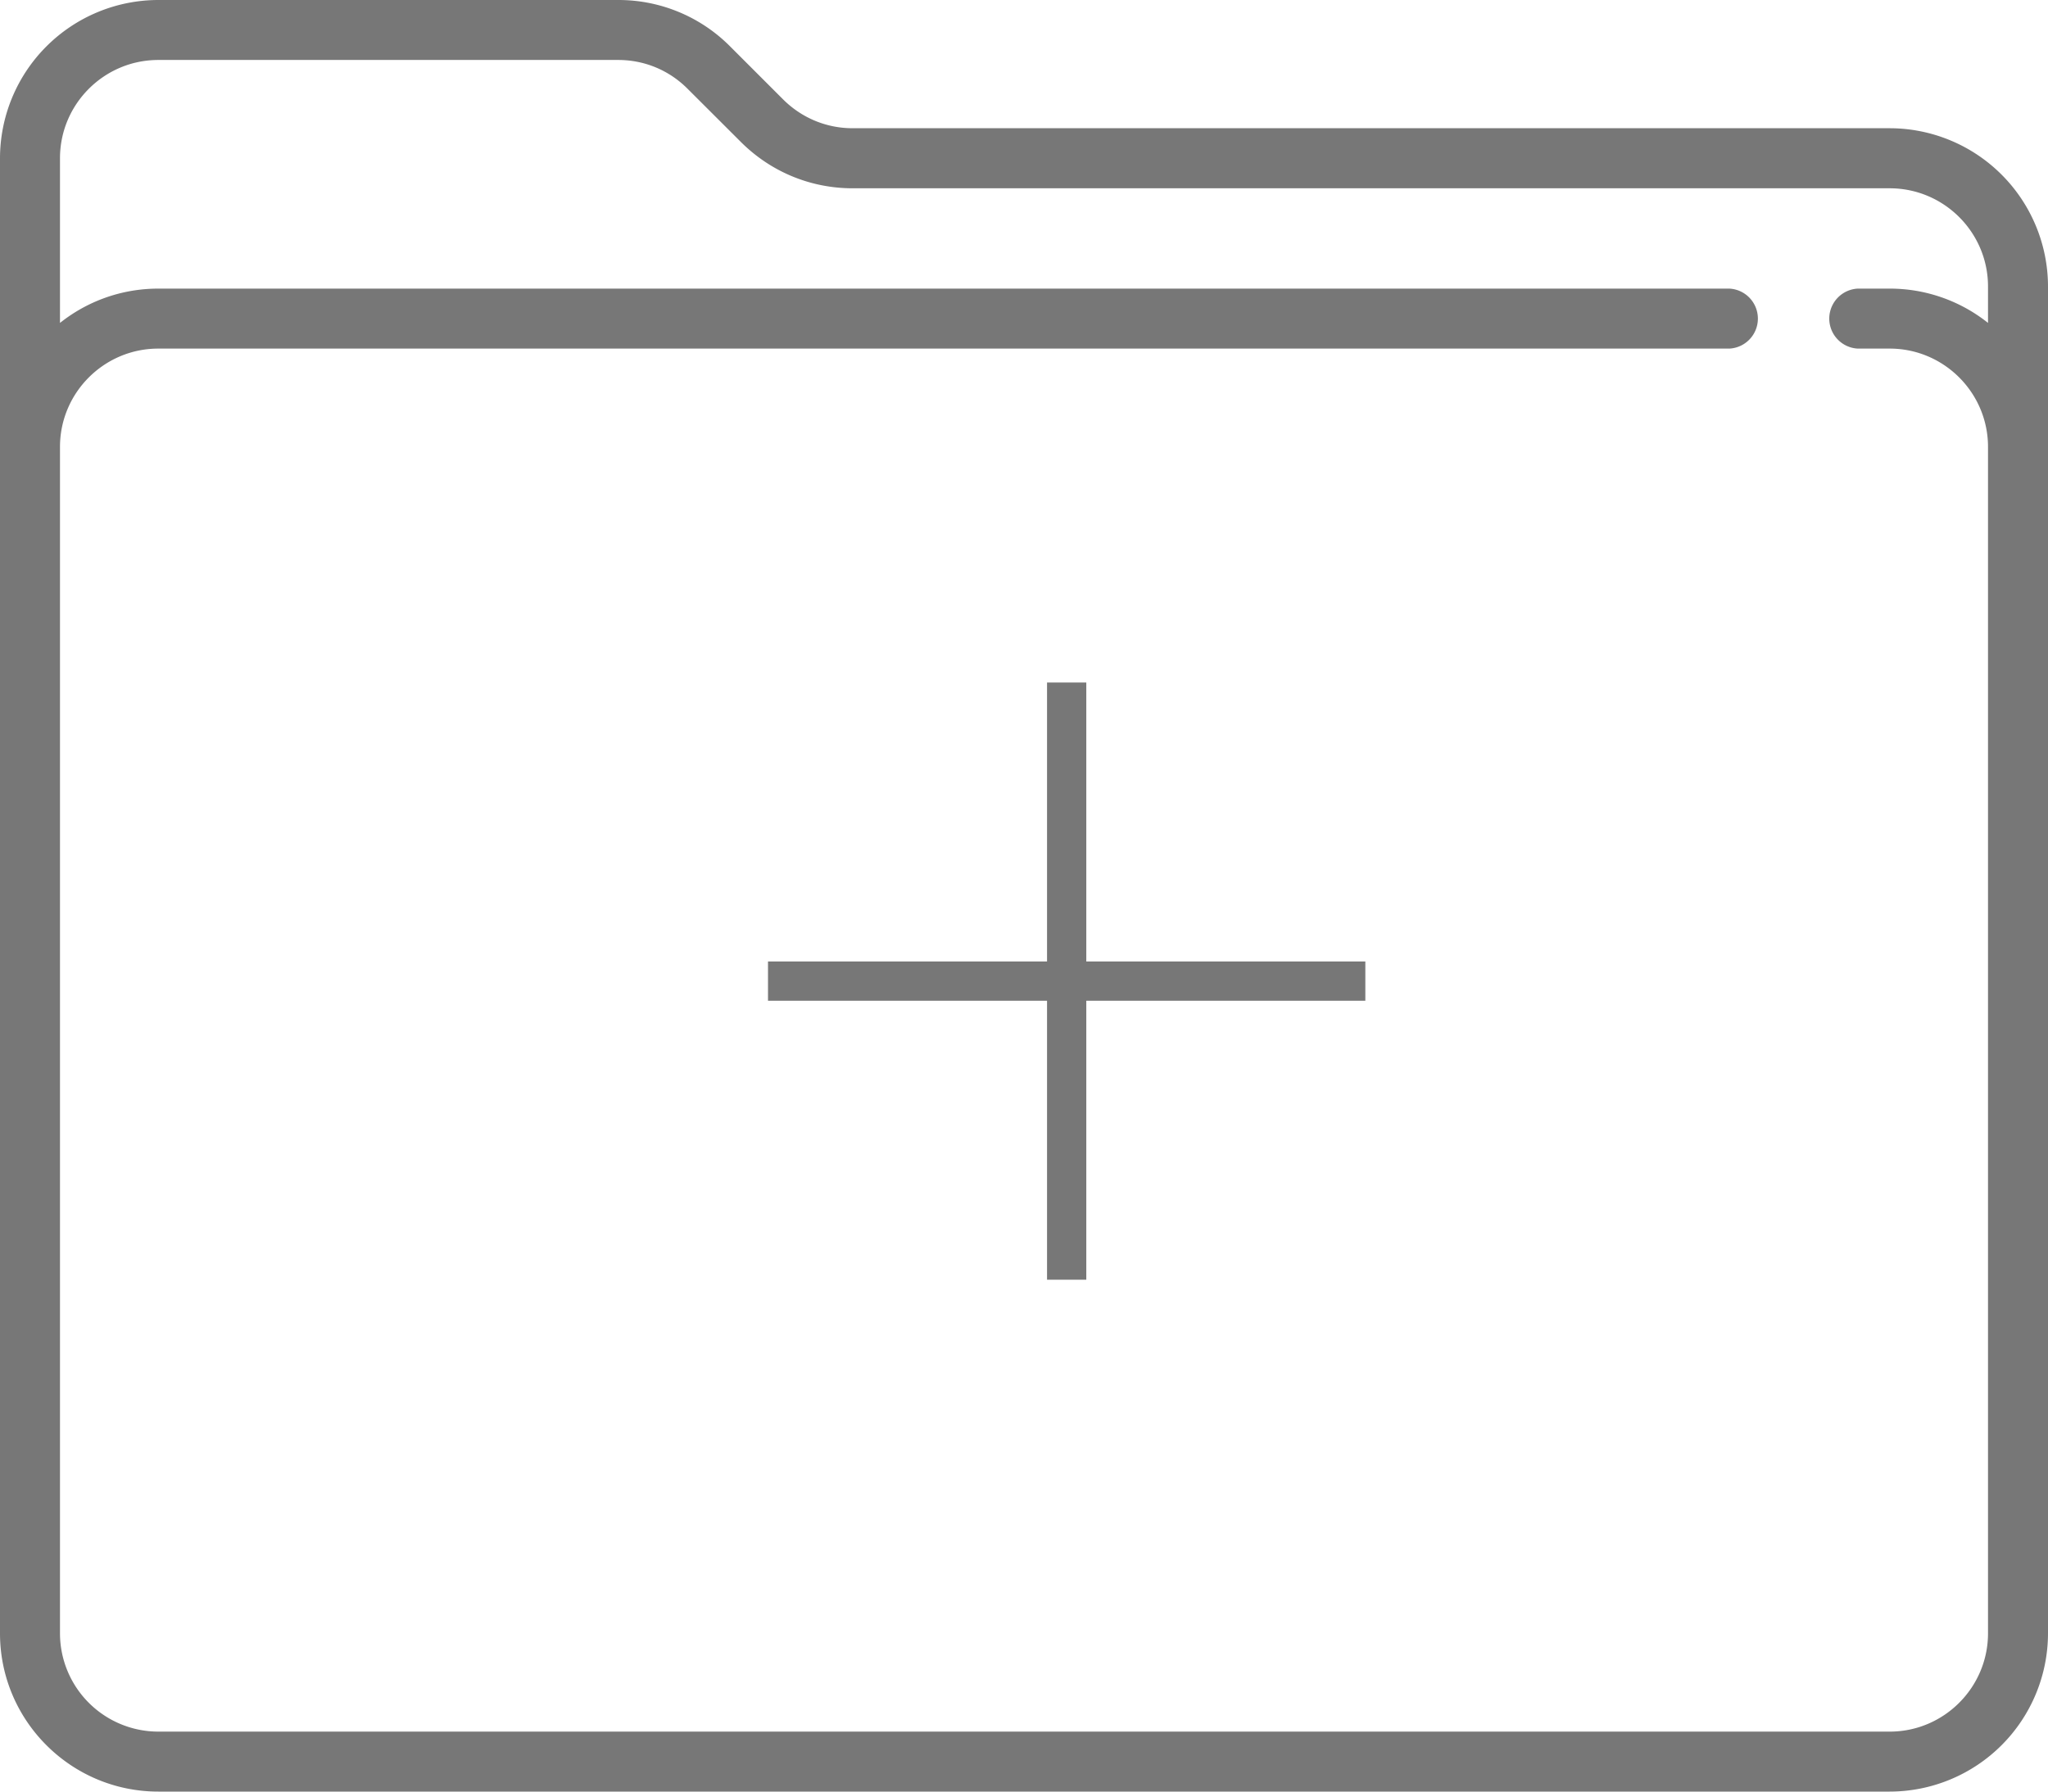 <svg xmlns="http://www.w3.org/2000/svg" width="24" height="21" viewBox="0 0 24 21">
    <g fill="#777" fill-rule="nonzero">
        <path d="M22.145 1.503H9.992c-.307 0-.596-.12-.814-.337L8.555.543A1.842 1.842 0 0 0 7.245 0h-5.39A1.857 1.857 0 0 0 0 1.855v17.29C0 20.168.832 21 1.855 21h20.29A1.857 1.857 0 0 0 24 19.145V3.358a1.857 1.857 0 0 0-1.855-1.855zm1.152 2.282a1.845 1.845 0 0 0-1.152-.402h-.375a.352.352 0 0 0 0 .703h.375c.635 0 1.152.517 1.152 1.152v13.907c0 .635-.517 1.152-1.152 1.152H1.855a1.153 1.153 0 0 1-1.152-1.152V5.238c0-.635.517-1.152 1.152-1.152h18.412a.352.352 0 0 0 0-.703H1.855c-.435 0-.835.15-1.152.402v-1.93c0-.635.517-1.152 1.152-1.152h5.39c.307 0 .596.12.813.338l.623.622c.35.35.816.544 1.311.544h12.153c.635 0 1.152.516 1.152 1.151v.427z"/>
        <path d="M16 11.73h-3.27V15h-.46v-3.27H9v-.46h3.27V8h.46v3.27H16z"/>
    </g>
</svg>
